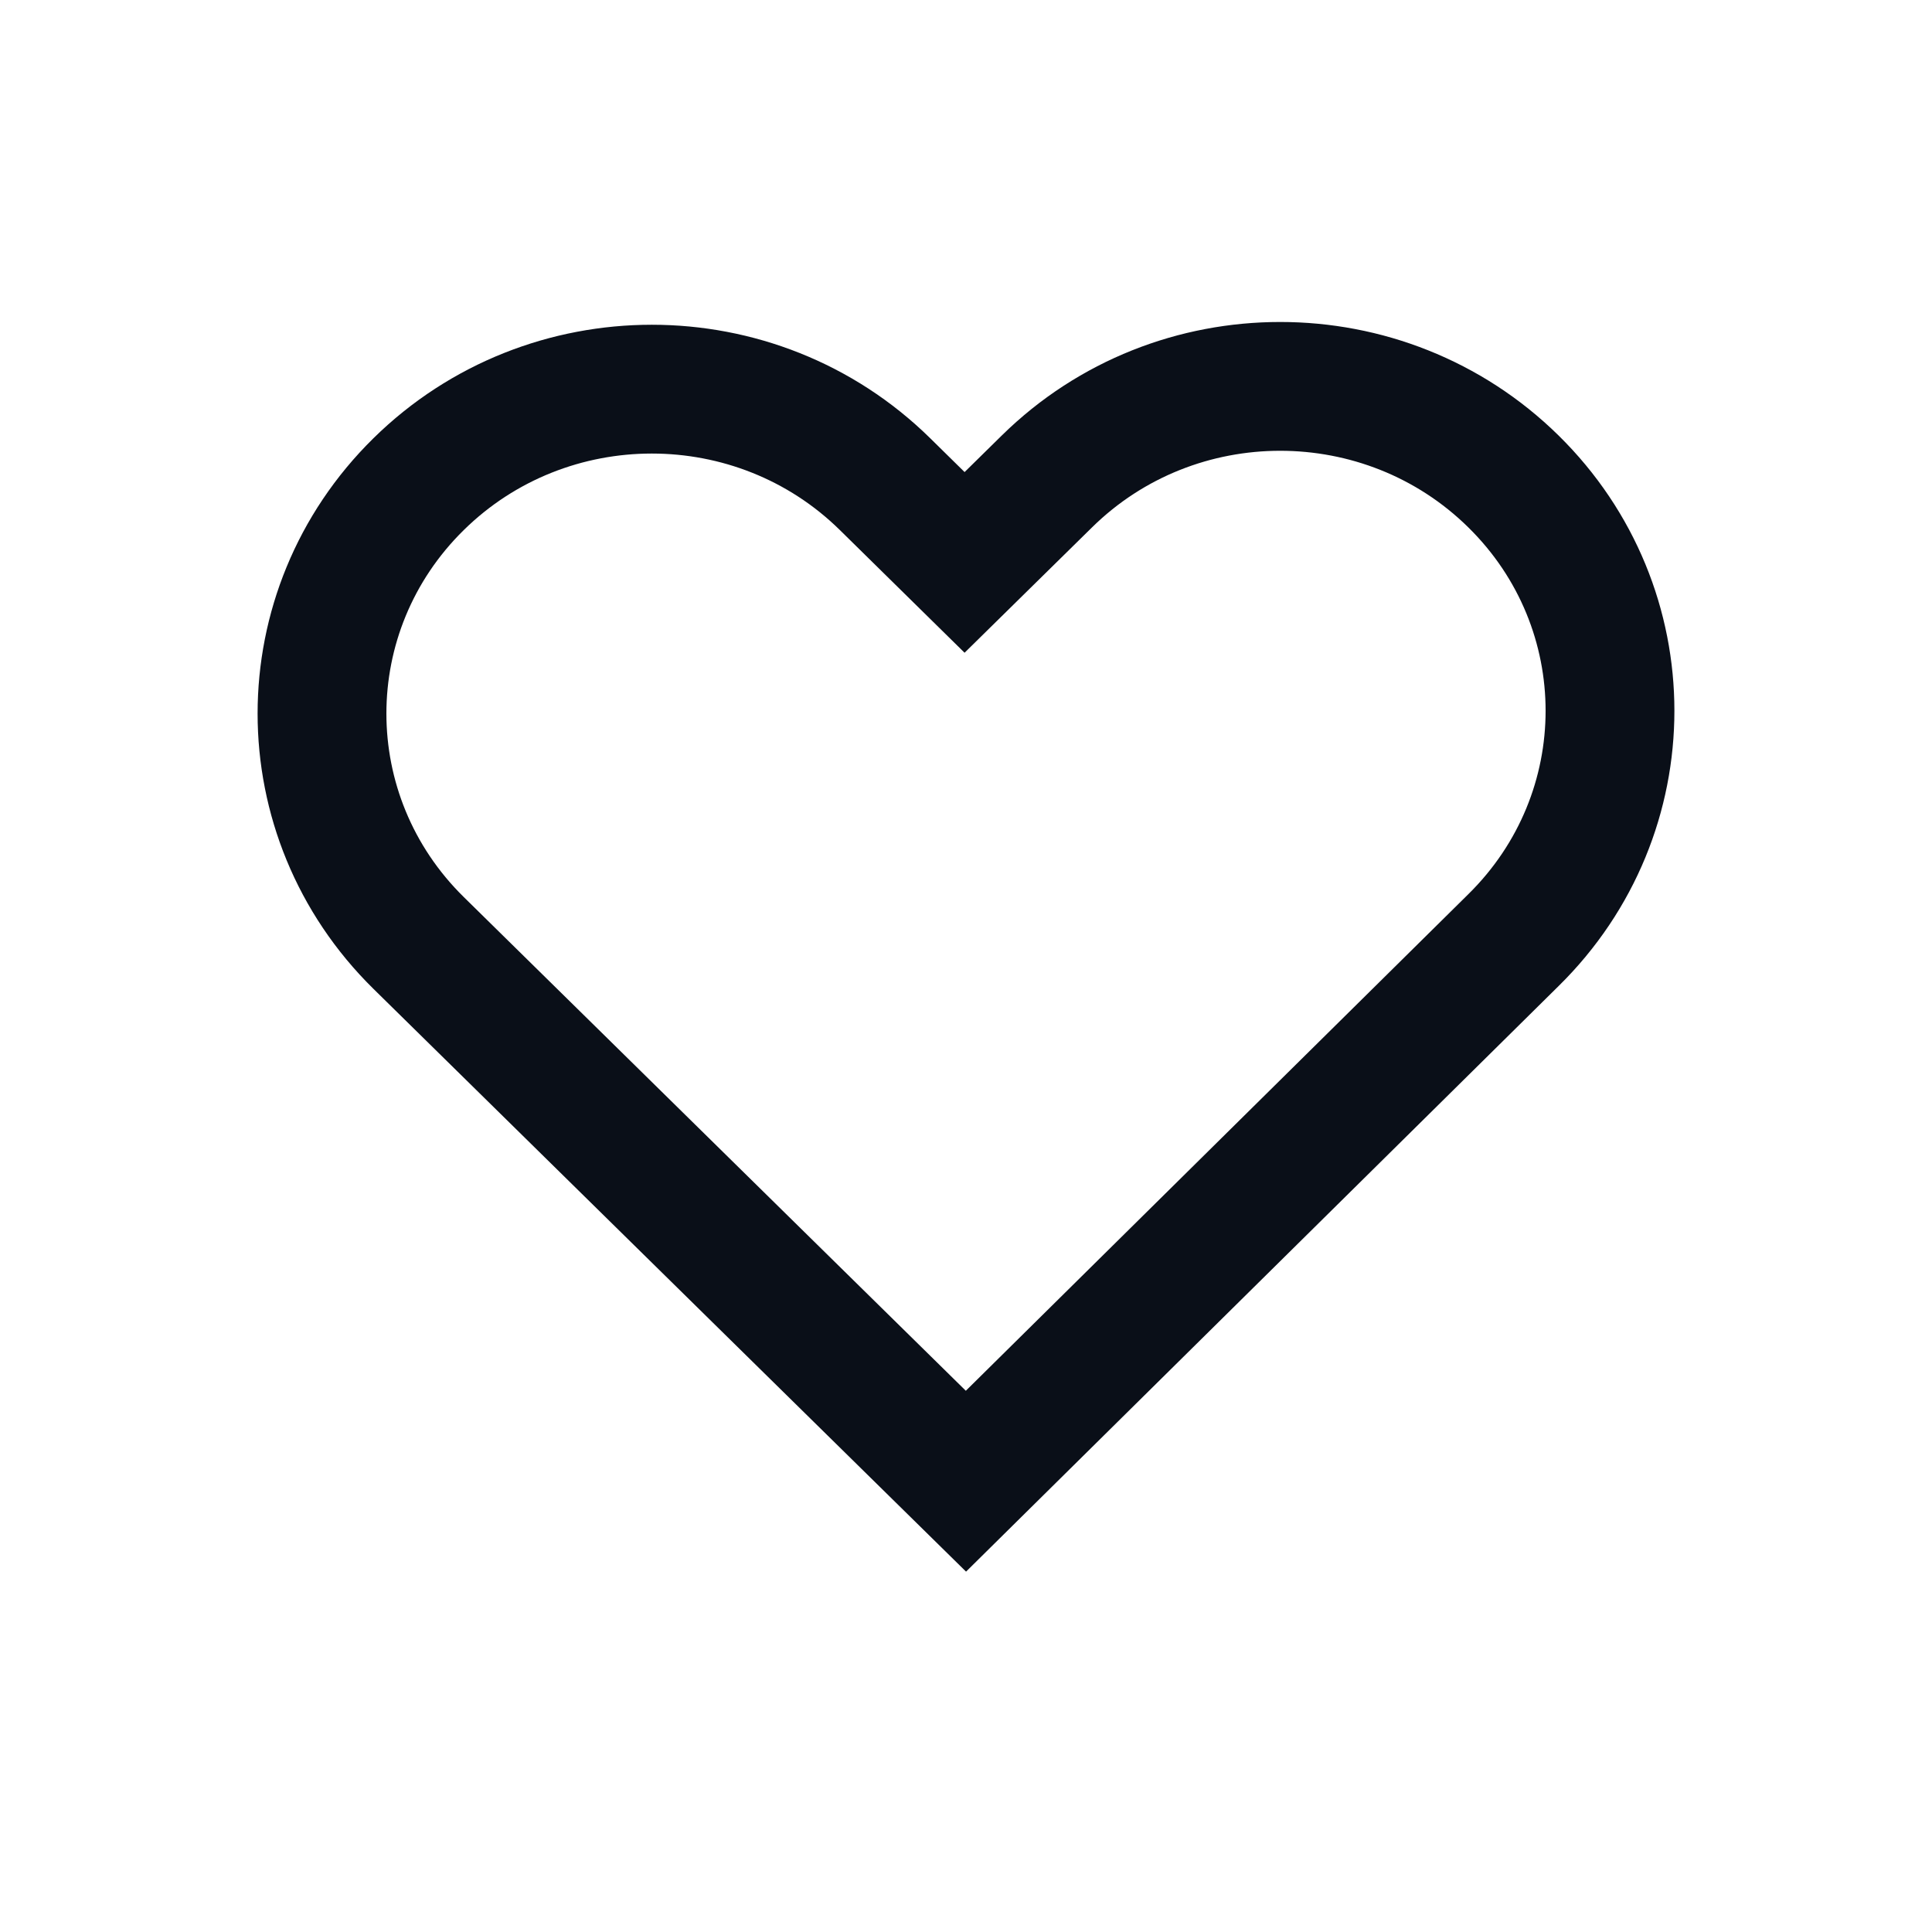 <svg width="30" height="30" viewBox="0 0 30 30" fill="none" xmlns="http://www.w3.org/2000/svg"><title></title><path d="M16.257 7.475C18.257 5.508 21.5 5.508 23.5 7.475C25.5 9.442 25.5 12.632 23.5 14.599L14.999 23L6.5 14.642C4.5 12.675 4.5 9.485 6.5 7.518C8.5 5.551 11.743 5.551 13.743 7.518L14.978 8.733L16.257 7.475Z" stroke="#0A0F18" stroke-width="2"></path></svg>